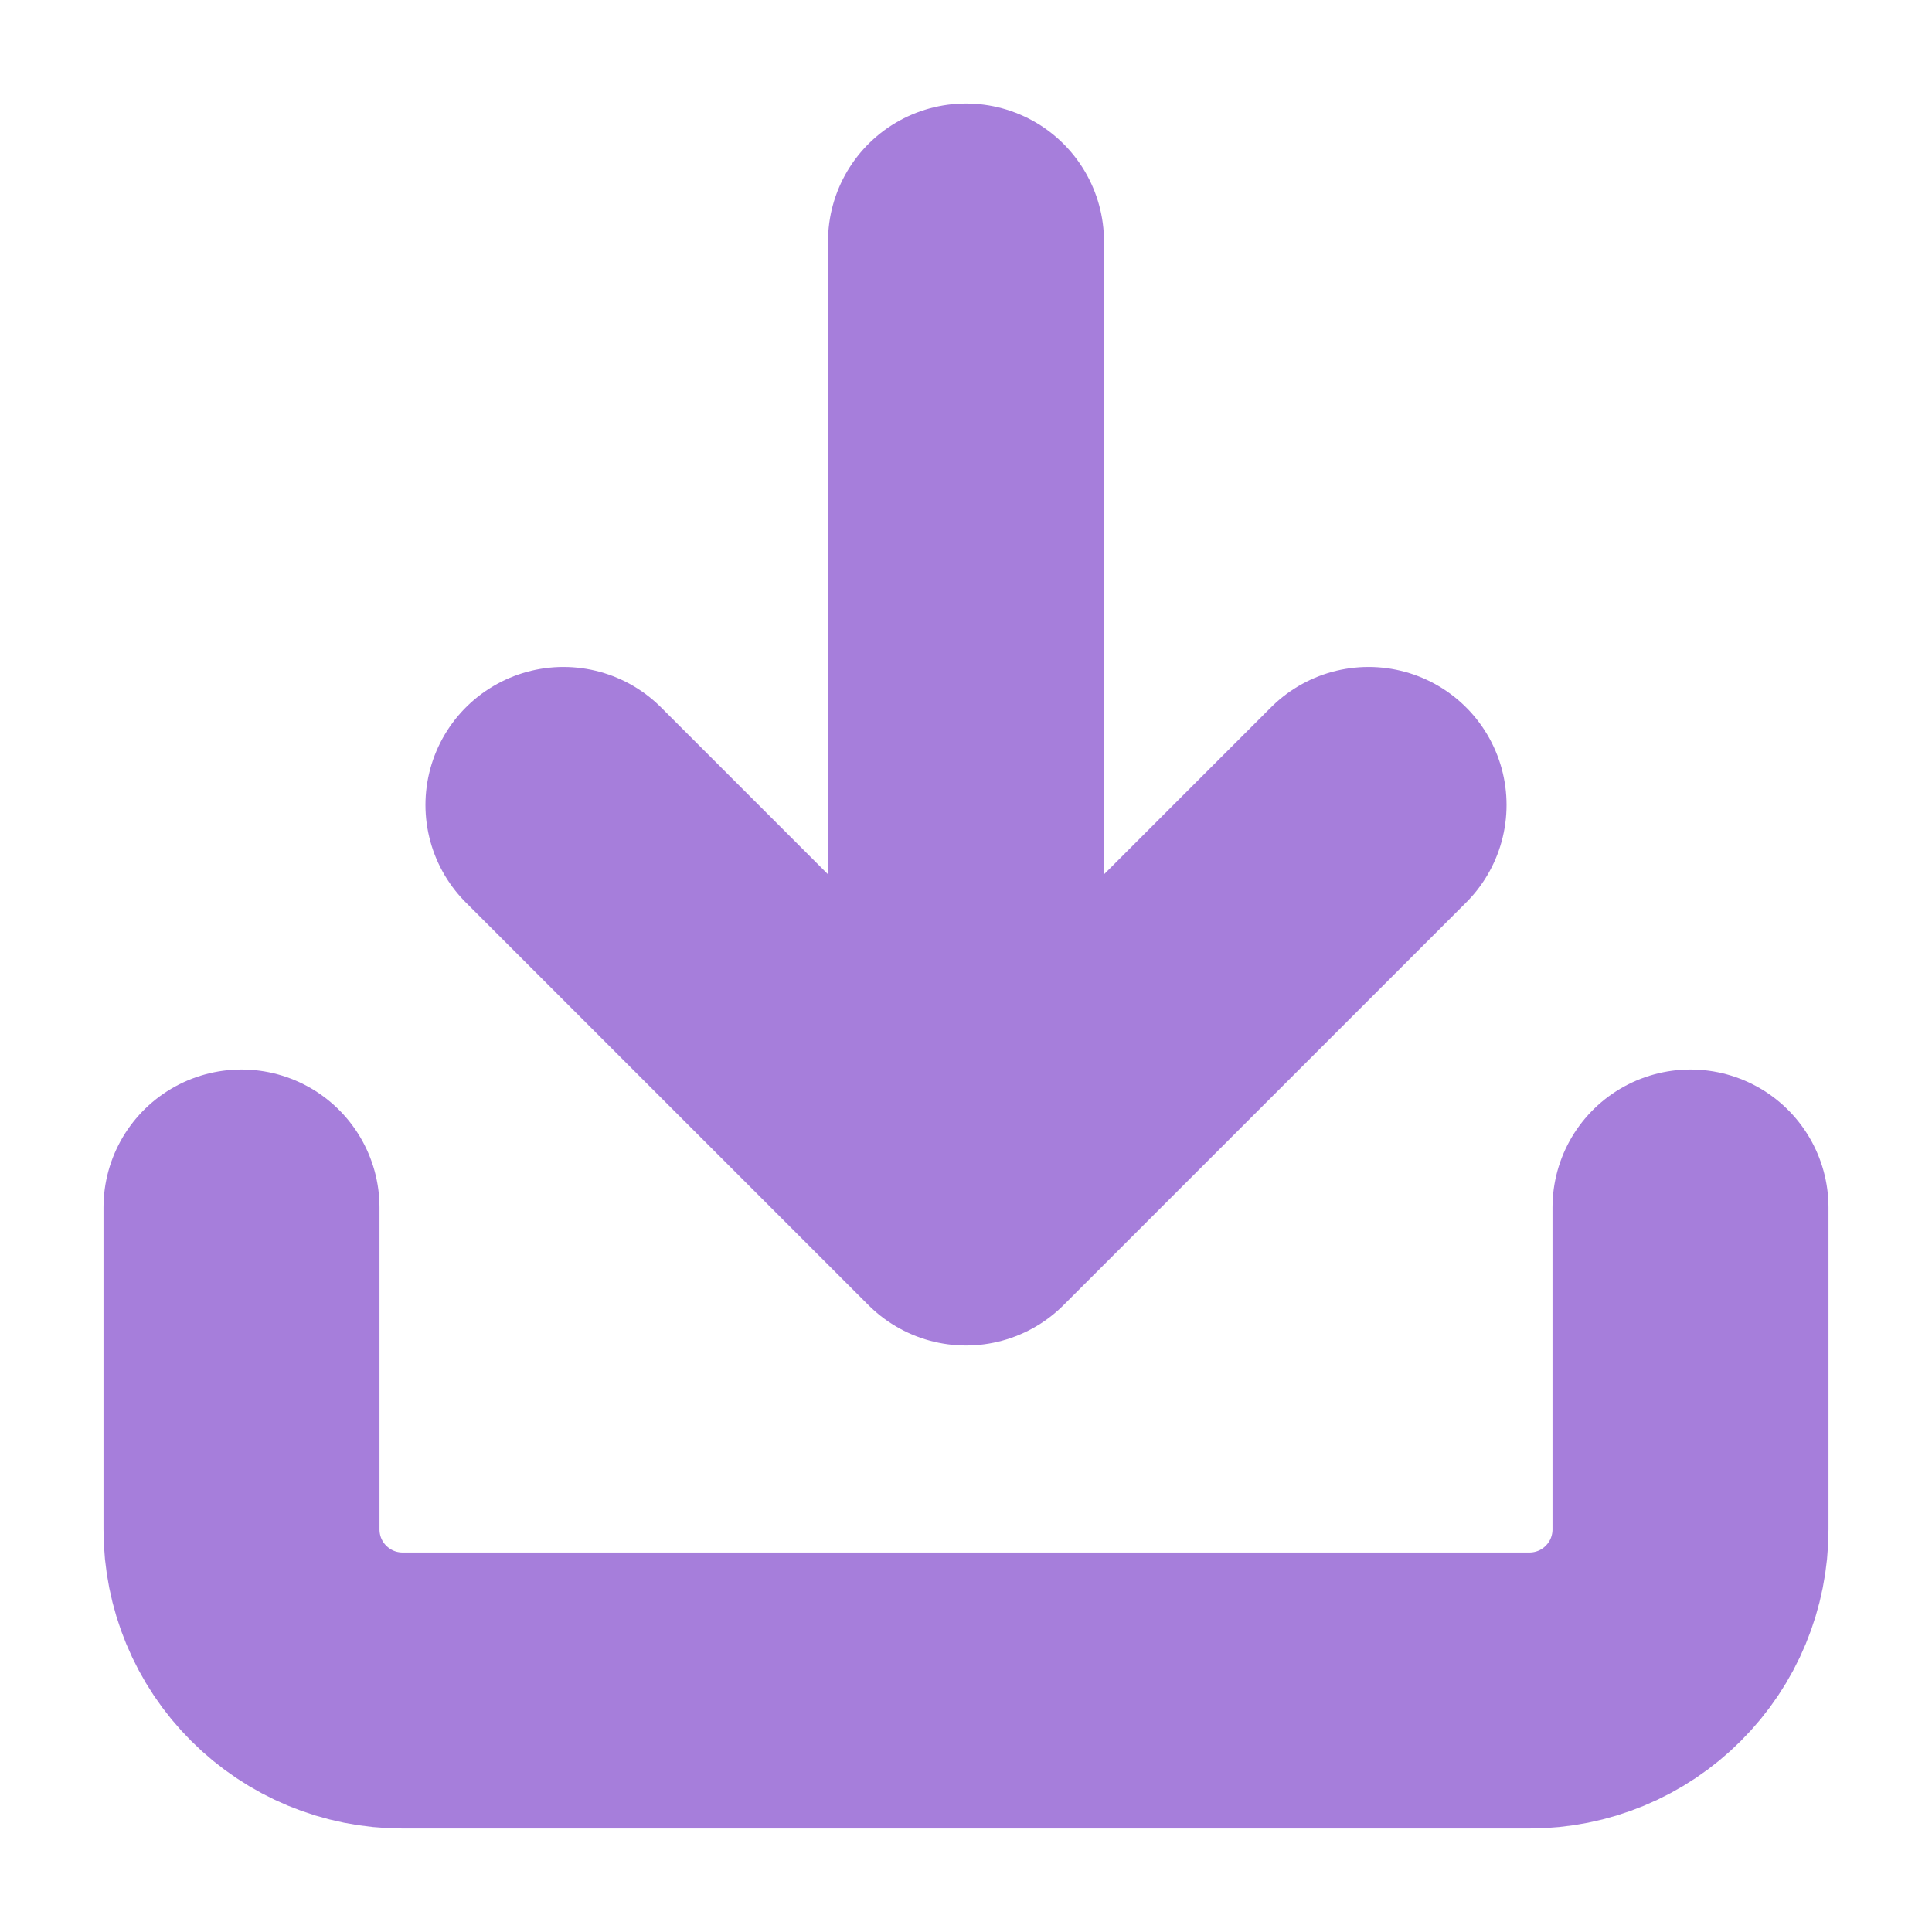 <svg width="14" height="14" viewBox="0 0 14 14" fill="none" xmlns="http://www.w3.org/2000/svg">
<g clip-path="url(#clip0_90_245)">
<path d="M12.25 8.75V11.083C12.25 11.393 12.127 11.69 11.908 11.908C11.69 12.127 11.393 12.25 11.083 12.25H2.917C2.607 12.25 2.311 12.127 2.092 11.908C1.873 11.69 1.75 11.393 1.75 11.083V8.75M4.083 5.833L7 8.75M7 8.75L9.917 5.833M7 8.75V1.75" stroke="#A67EDB" stroke-width="2" stroke-linecap="round" stroke-linejoin="round"/>
</g>
<defs>
<clipPath id="clip0_90_245">
<rect width="14" height="14" fill="white"/>
</clipPath>
</defs>
</svg>
